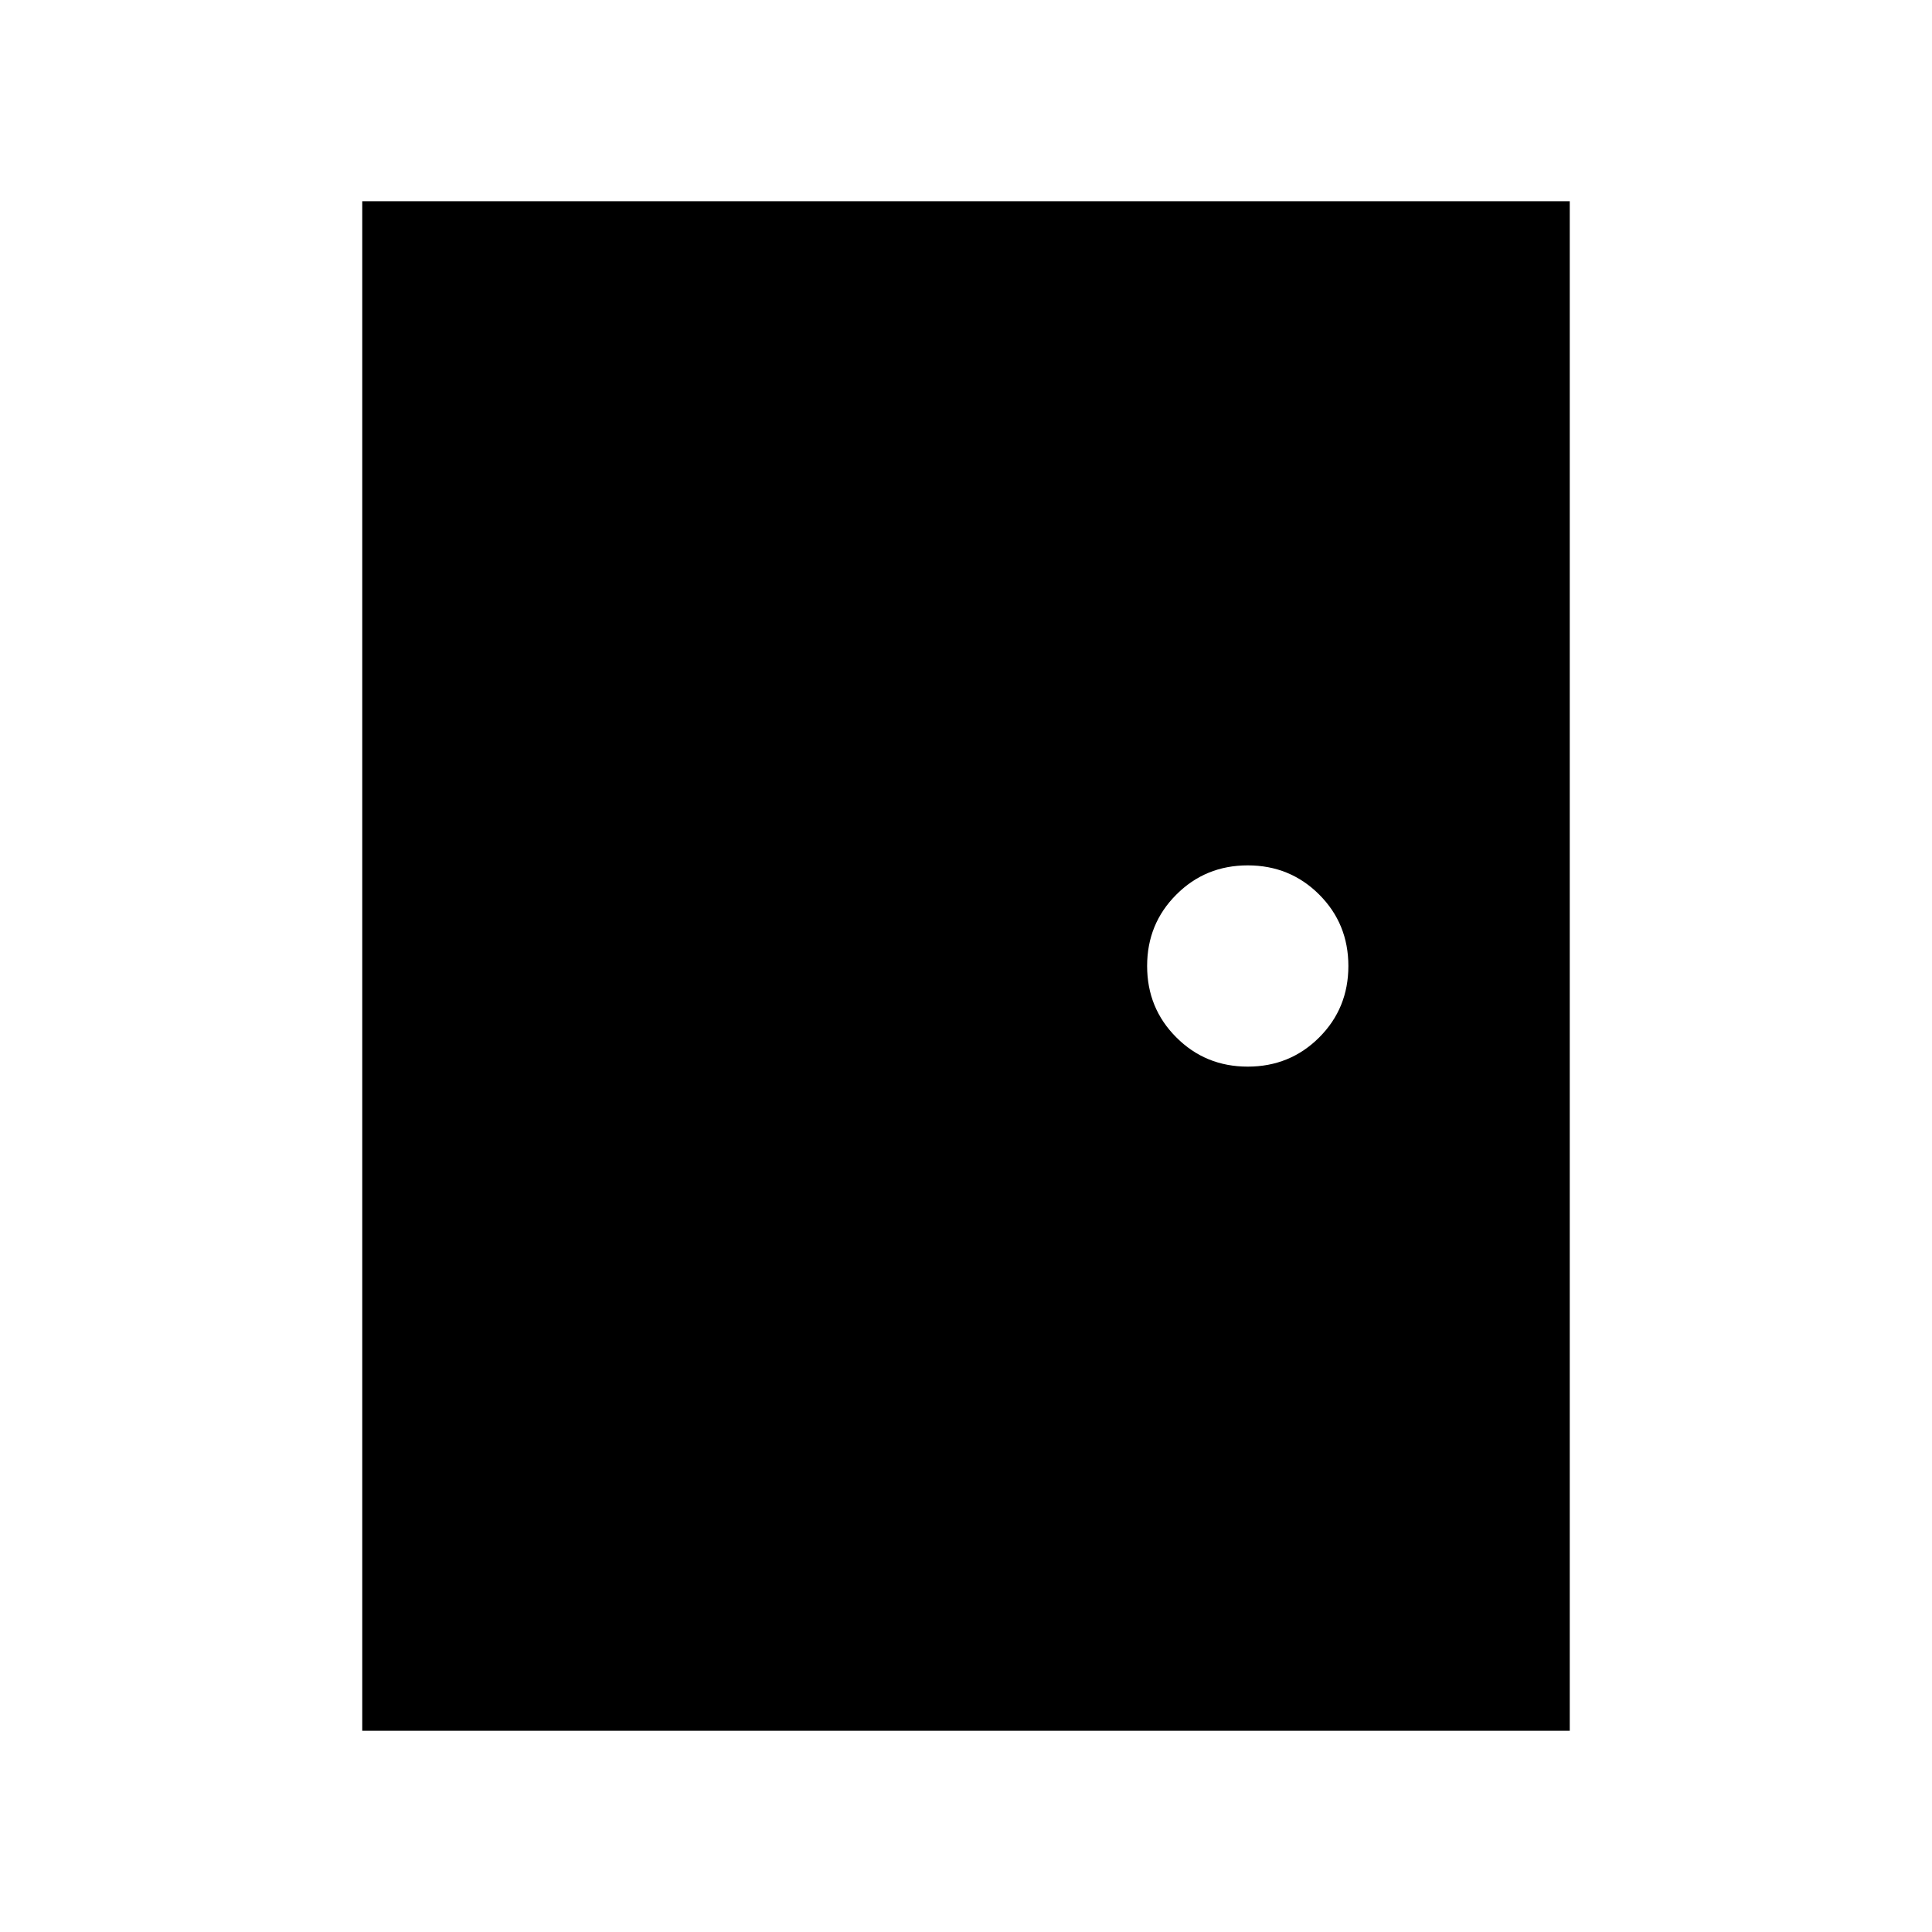 <svg xmlns="http://www.w3.org/2000/svg" height="24" width="24"><path d="M4.5 21.5v-19h15v19Zm11-8.25q.525 0 .888-.363.362-.362.362-.887t-.362-.887q-.363-.363-.888-.363t-.887.363q-.363.362-.363.887t.363.887q.362.363.887.363Z"/></svg>